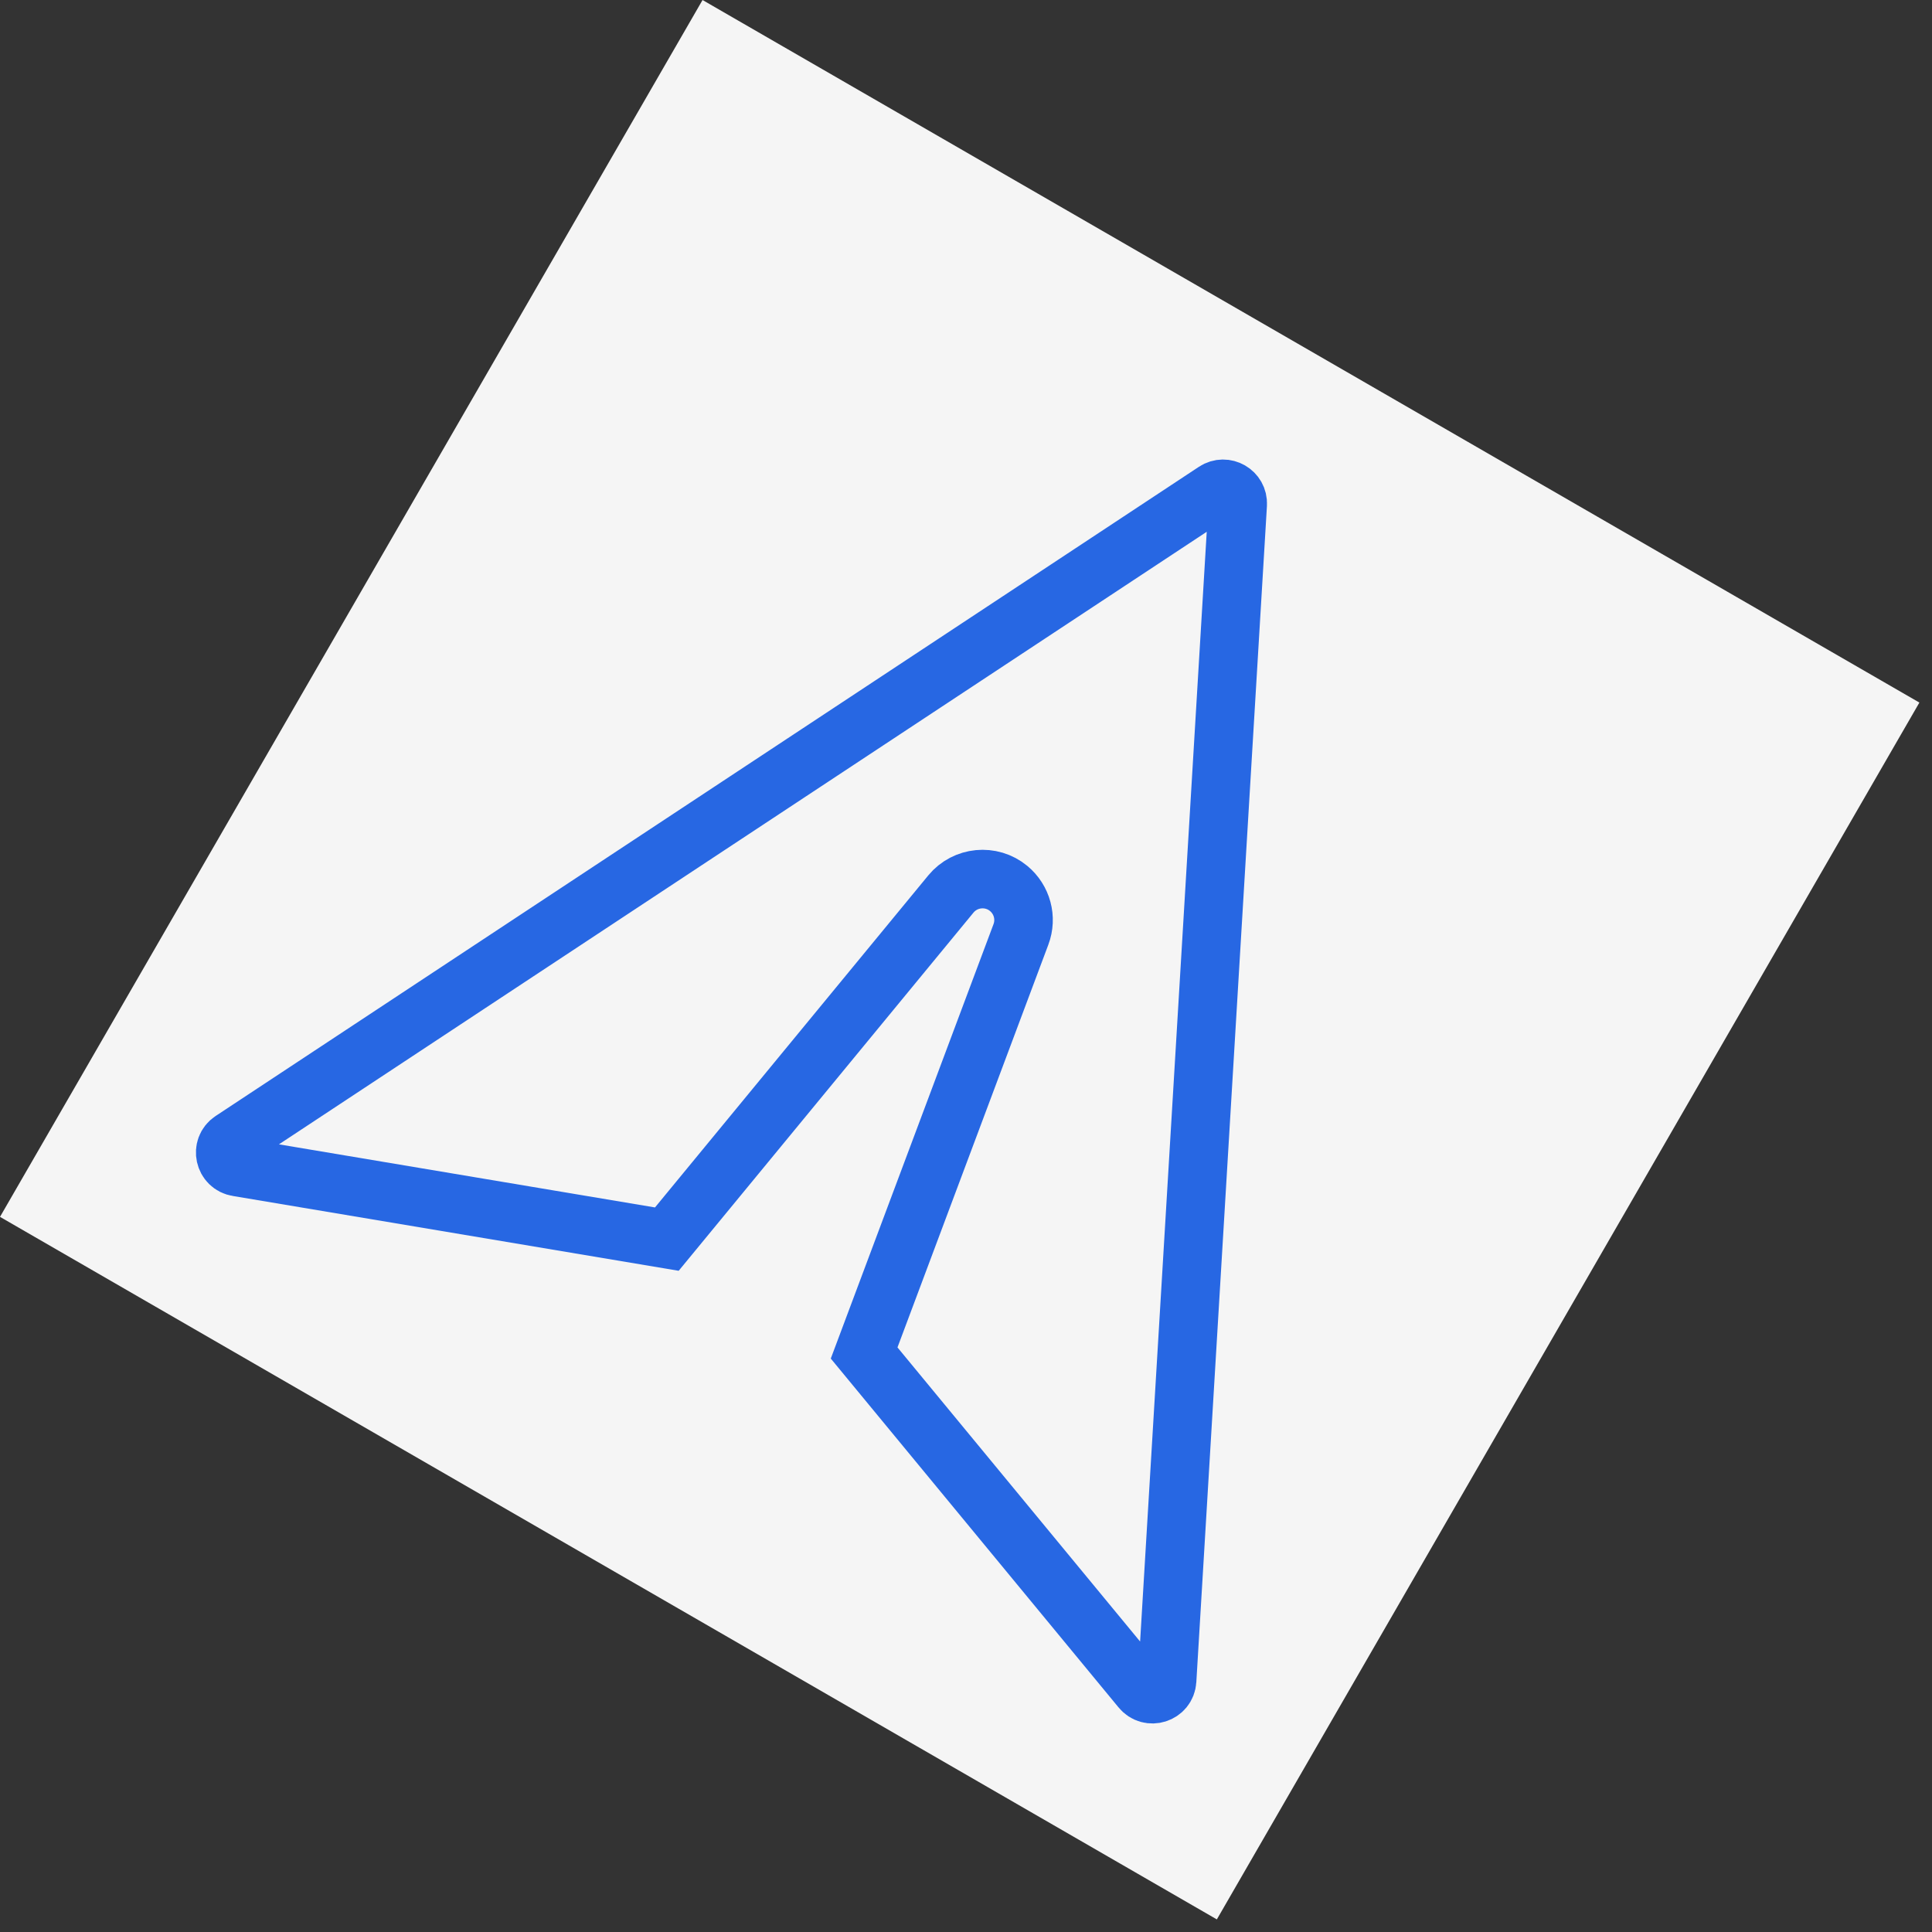 <svg width="33" height="33" viewBox="0 0 33 33" fill="none" xmlns="http://www.w3.org/2000/svg">
<rect x="0" y="0" width="33" height="33" fill="#333333" stroke="none"/>
<g clip-path="url(#clip0_1_4)">
<rect width="24" height="24" transform="translate(0 20.785) rotate(-60)" fill="#F5F5F5"/>
<path d="M14.76 23.11L17.438 15.961C17.438 15.961 17.438 15.961 17.438 15.961C17.544 15.68 17.458 15.365 17.228 15.175L17.228 15.175C16.93 14.929 16.488 14.972 16.242 15.27C16.242 15.27 16.242 15.27 16.242 15.27L11.39 21.165L11.39 21.165L4.066 19.936L4.066 19.936L4.059 19.935C3.833 19.9 3.768 19.605 3.959 19.479L3.959 19.479L20.753 8.391C20.925 8.277 21.153 8.409 21.141 8.614L19.935 28.703C19.935 28.703 19.935 28.703 19.935 28.703C19.921 28.931 19.634 29.023 19.49 28.844L19.49 28.844L19.486 28.839L14.76 23.11ZM16.502 15.61L16.502 15.61L16.502 15.61Z" stroke="#2767E3"/>
</g>
<defs>
<clipPath id="clip0_1_4">
<rect width="24" height="24" fill="white" transform="translate(0 20.785) rotate(-60)"/>
</clipPath>
</defs>
</svg>
